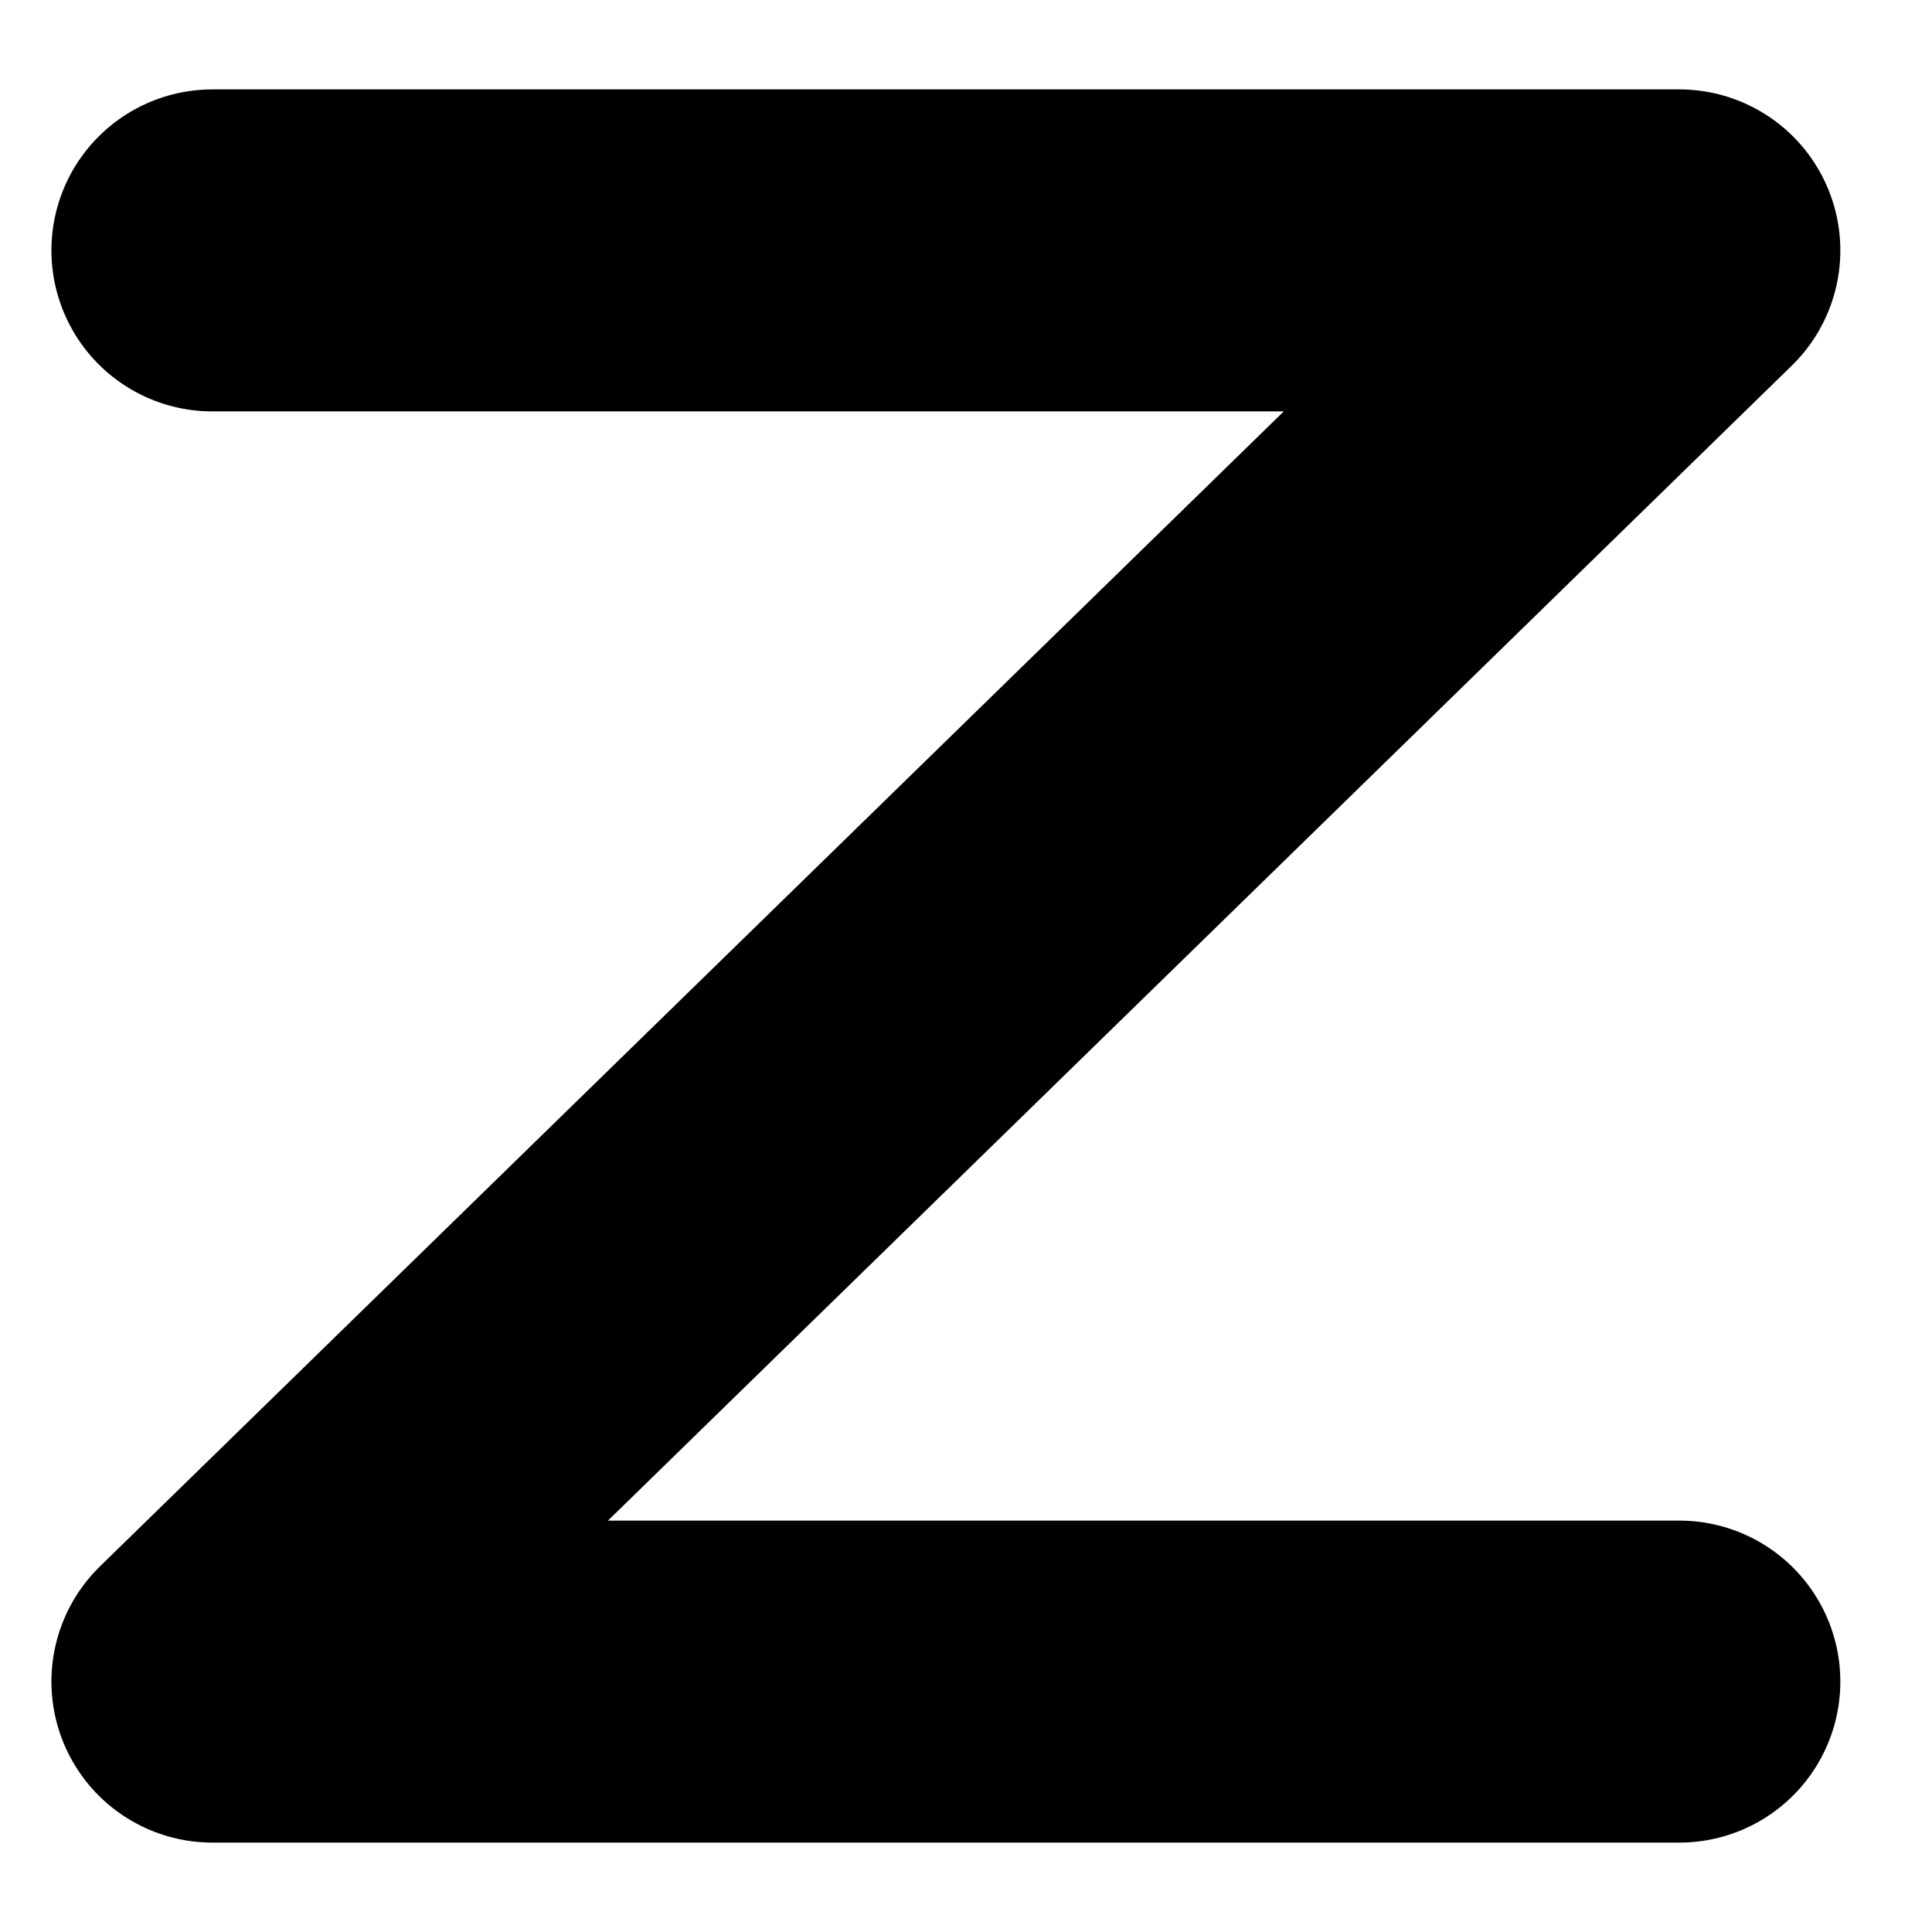 <svg width="18" height="18" viewBox="0 0 18 18" fill="none" xmlns="http://www.w3.org/2000/svg">
<path d="M1.979 2.333H15.646L1.979 15.667H15.646" stroke="black" stroke-width="3" stroke-linecap="round" stroke-linejoin="round"/>
</svg>
